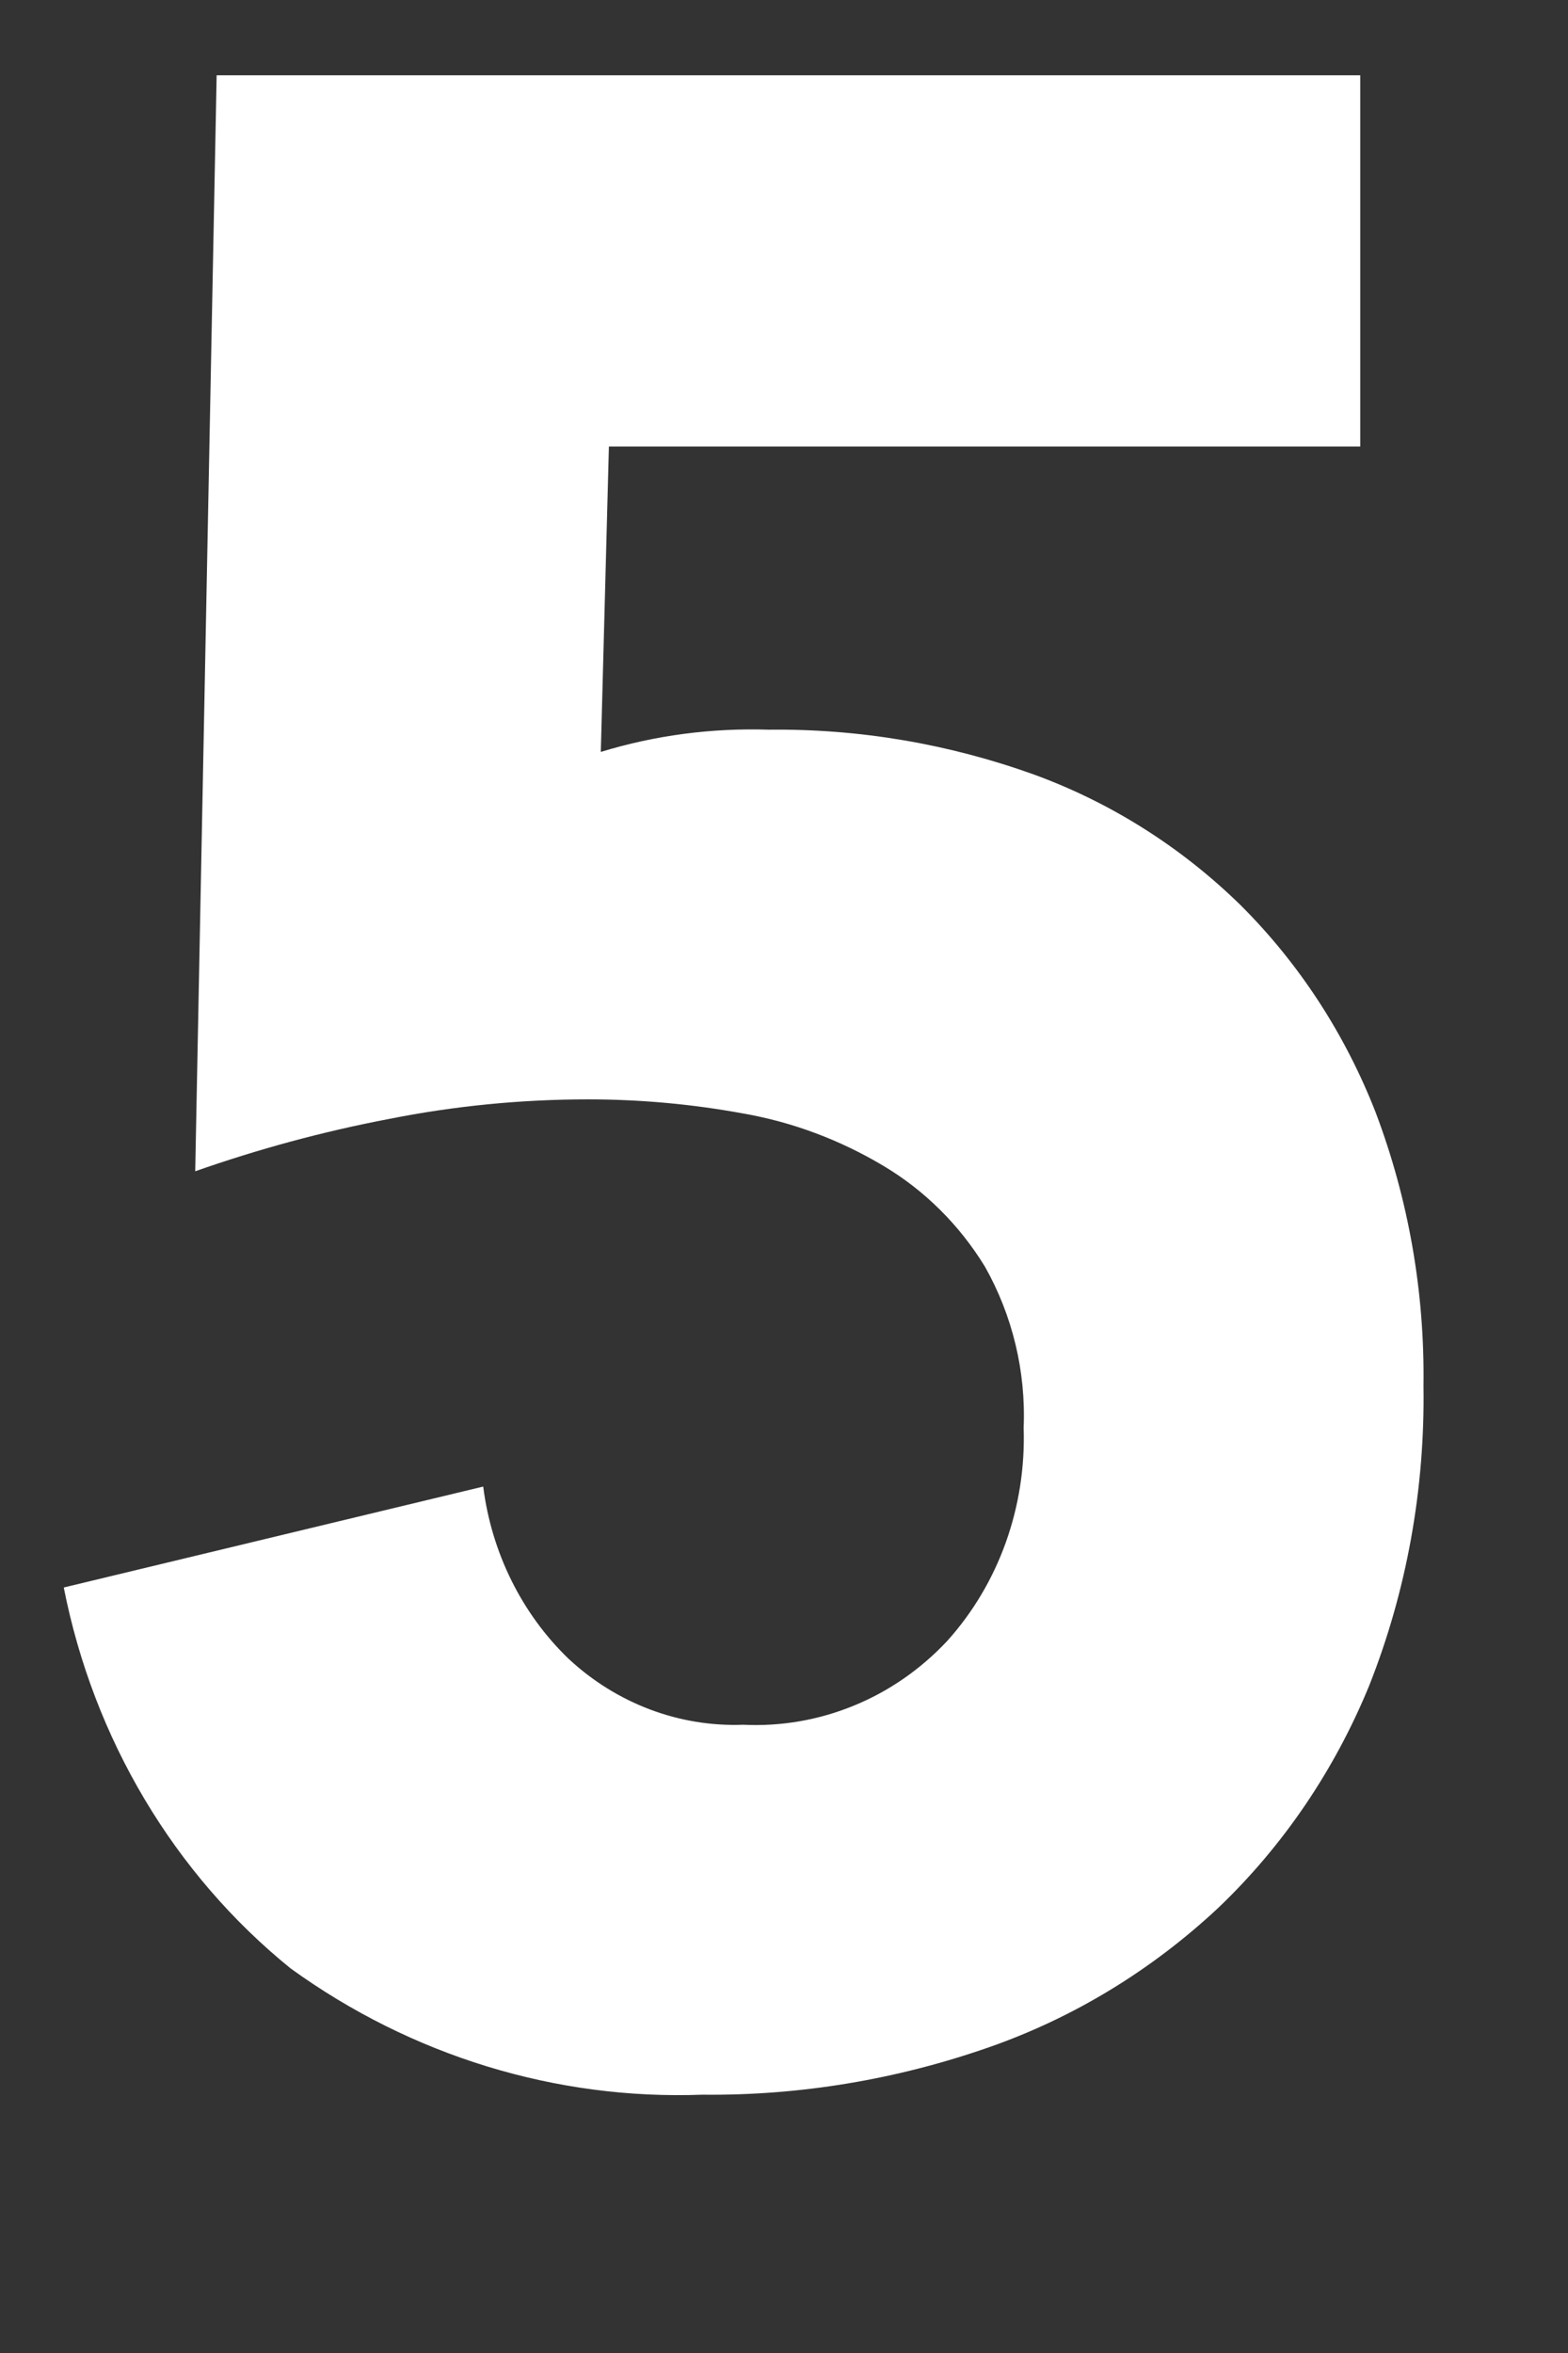 <svg width="6" height="9" viewBox="0 0 6 9" fill="none" xmlns="http://www.w3.org/2000/svg">
    <rect x="0" y="0" width="6" height="9" fill="#333333" stroke="none"/>
    <path d="M5.205 1.708H2.33L2.299 2.876C2.508 2.812 2.725 2.784 2.942 2.791C3.287 2.787 3.629 2.845 3.955 2.962C4.249 3.069 4.519 3.239 4.747 3.462C4.971 3.685 5.147 3.955 5.264 4.255C5.39 4.588 5.452 4.943 5.447 5.301C5.453 5.694 5.383 6.085 5.239 6.448C5.106 6.772 4.909 7.062 4.66 7.299C4.406 7.536 4.109 7.717 3.786 7.83C3.432 7.954 3.061 8.016 2.688 8.012C2.127 8.033 1.574 7.863 1.112 7.529C0.666 7.168 0.358 6.651 0.244 6.072L1.849 5.686C1.881 5.939 1.997 6.173 2.176 6.345C2.36 6.516 2.599 6.606 2.844 6.597C2.989 6.604 3.133 6.579 3.267 6.524C3.402 6.469 3.524 6.384 3.625 6.276C3.723 6.167 3.799 6.039 3.849 5.899C3.899 5.759 3.922 5.61 3.917 5.461C3.926 5.245 3.874 5.031 3.769 4.845C3.671 4.685 3.538 4.553 3.38 4.459C3.214 4.36 3.033 4.292 2.844 4.259C2.648 4.223 2.45 4.205 2.251 4.205C1.995 4.205 1.739 4.23 1.488 4.28C1.236 4.328 0.989 4.395 0.747 4.48L0.829 0.288H5.205V1.708Z" fill="white"/>
</svg>
